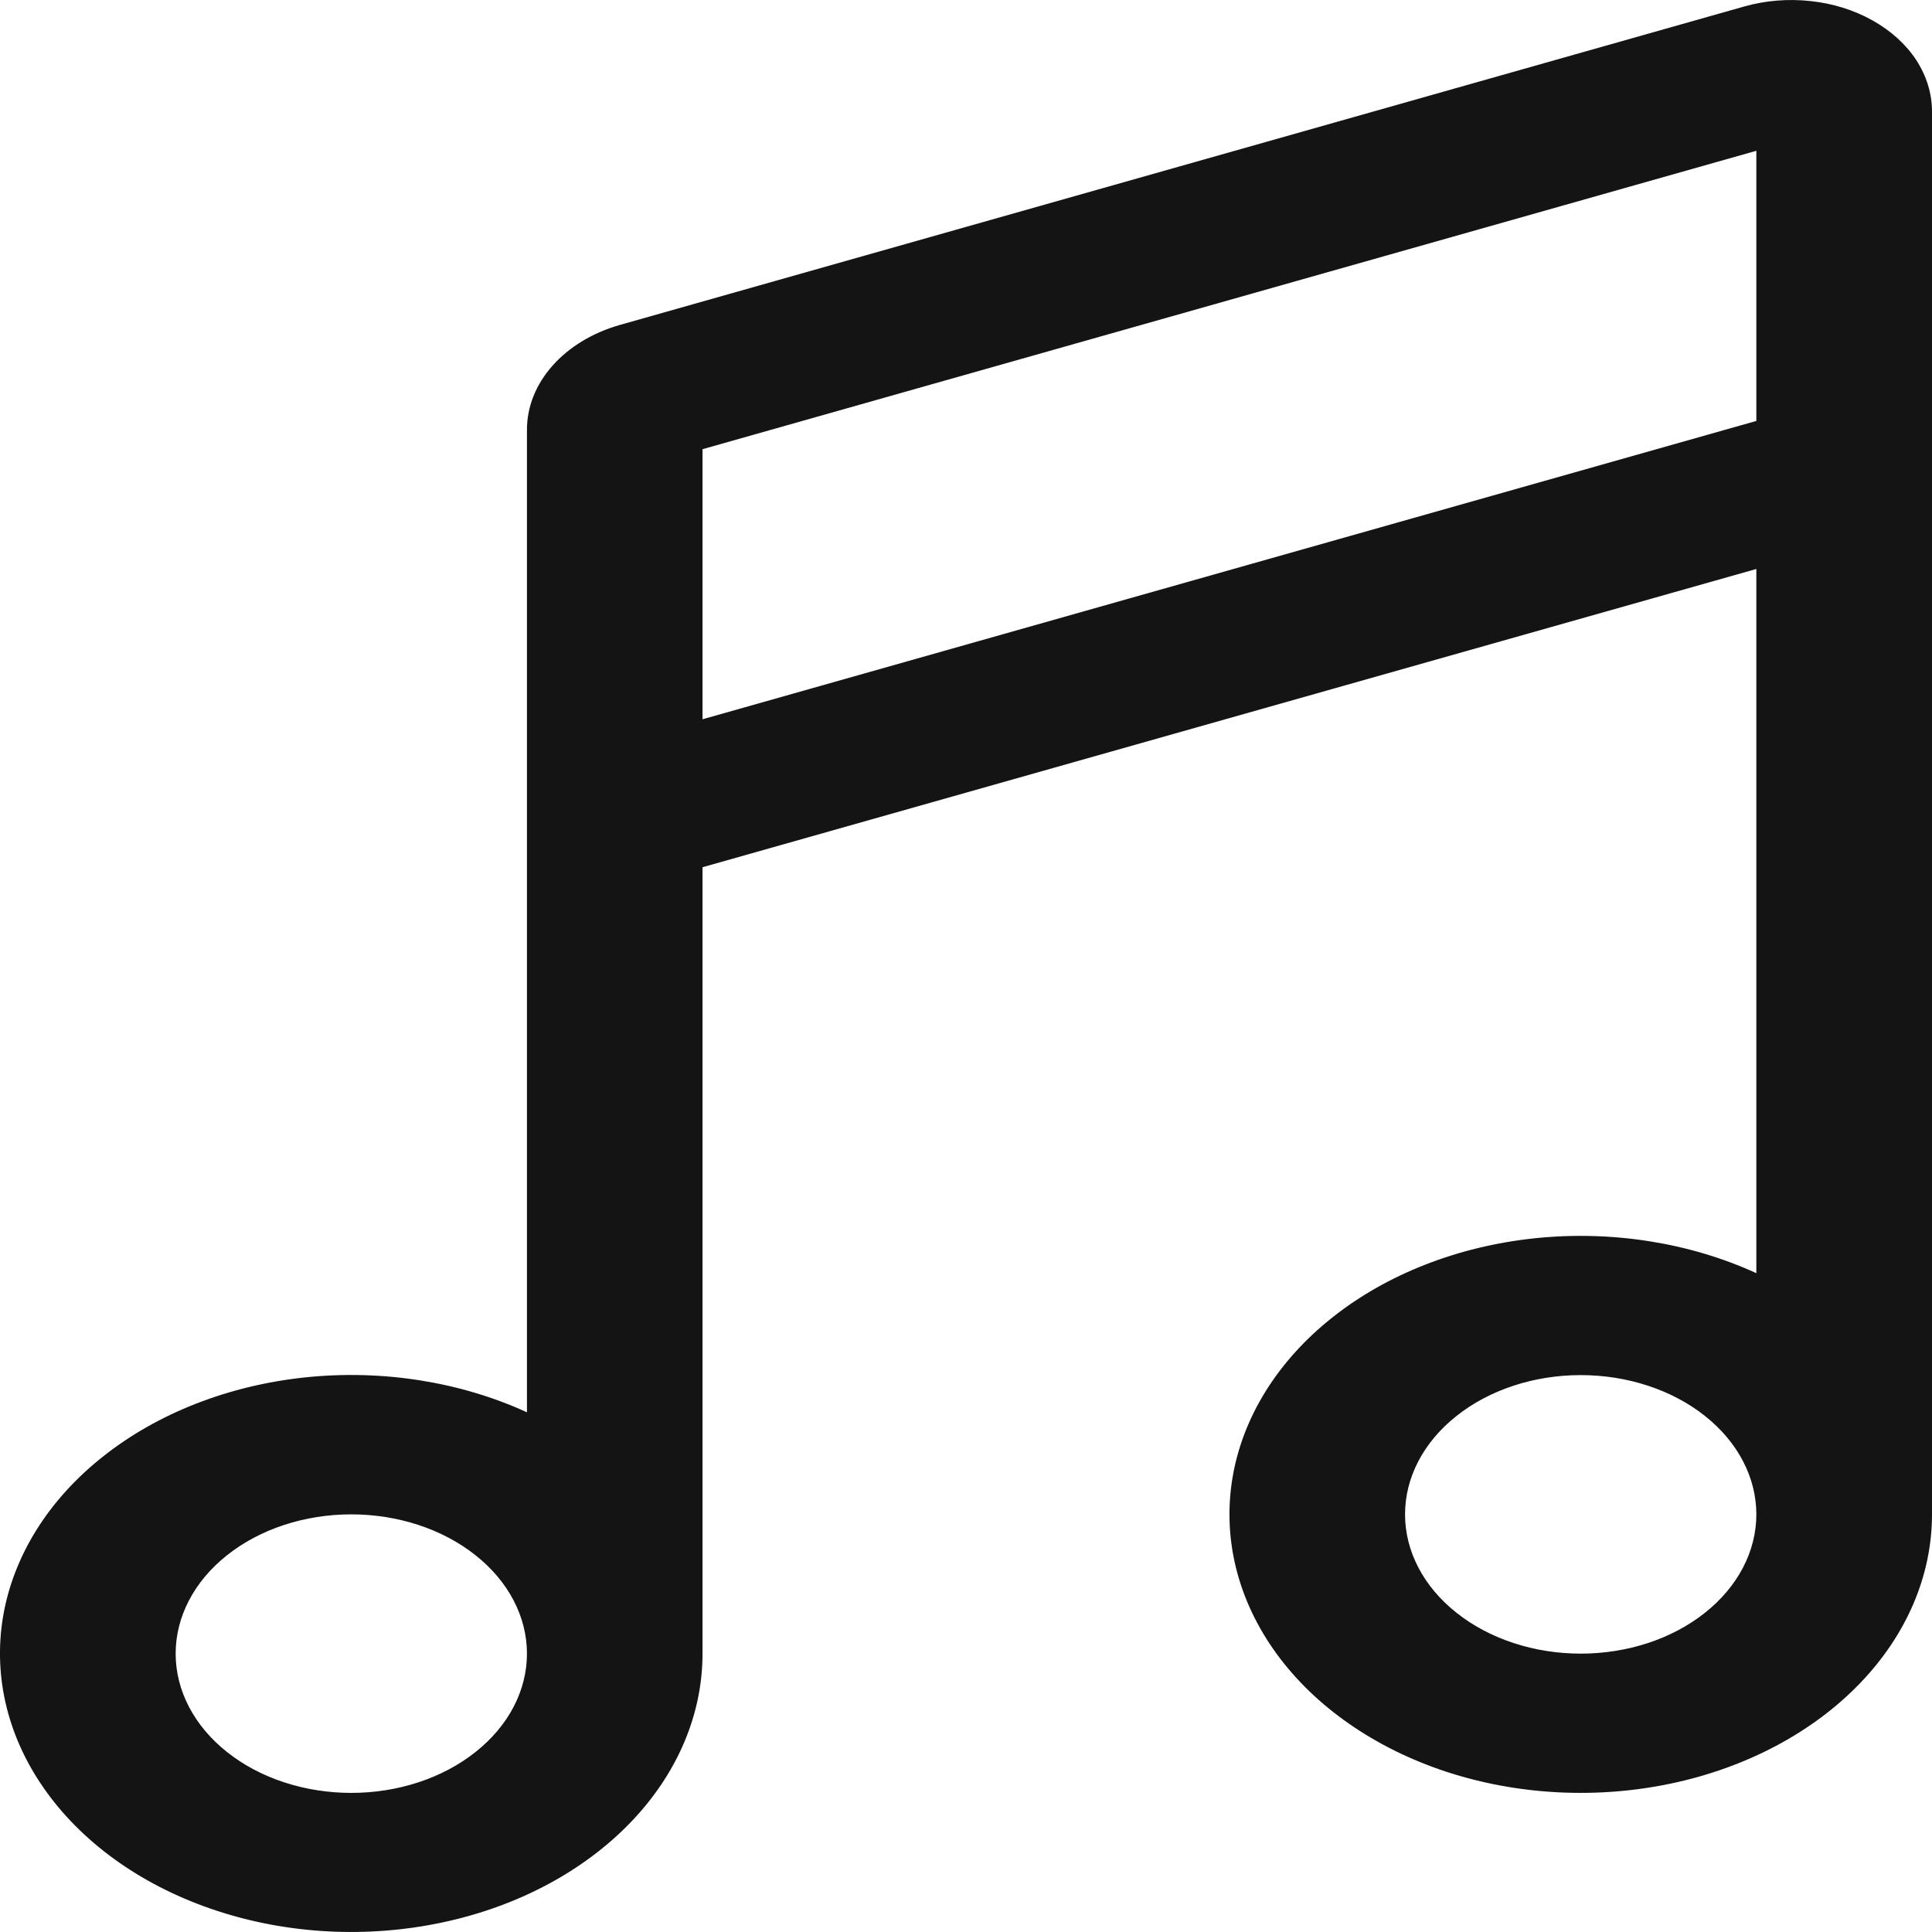 <svg width="24" height="24" viewBox="0 0 24 24" fill="none" xmlns="http://www.w3.org/2000/svg">
<path d="M21.818 7.066V15.816C20.986 15.435 20.019 15.283 19.067 15.382C18.114 15.482 17.23 15.827 16.551 16.366C15.872 16.904 15.435 17.606 15.31 18.361C15.185 19.116 15.377 19.882 15.857 20.542C16.338 21.202 17.079 21.717 17.966 22.009C18.854 22.3 19.838 22.351 20.766 22.154C21.694 21.957 22.514 21.522 23.098 20.918C23.683 20.314 24 19.574 24 18.812V1.385C24 1.163 23.933 0.945 23.805 0.747C23.676 0.55 23.489 0.381 23.26 0.253C23.031 0.125 22.767 0.042 22.489 0.013C22.212 -0.017 21.929 0.006 21.666 0.081L7.702 4.036C7.363 4.132 7.071 4.309 6.864 4.542C6.657 4.775 6.546 5.053 6.546 5.338V17.544C5.714 17.163 4.747 17.011 3.794 17.11C2.842 17.21 1.958 17.555 1.279 18.094C0.599 18.632 0.163 19.333 0.037 20.088C-0.088 20.843 0.104 21.61 0.584 22.269C1.064 22.929 1.805 23.445 2.693 23.736C3.58 24.028 4.564 24.079 5.492 23.882C6.419 23.686 7.239 23.252 7.824 22.648C8.41 22.044 8.727 21.303 8.727 20.542V10.773L21.818 7.068V7.066ZM21.818 5.229L8.727 8.935V5.58L21.818 1.873V5.227V5.229ZM19.636 17.082C20.215 17.082 20.77 17.264 21.179 17.589C21.588 17.913 21.818 18.353 21.818 18.812C21.818 19.271 21.588 19.711 21.179 20.035C20.77 20.36 20.215 20.542 19.636 20.542C19.058 20.542 18.503 20.36 18.094 20.035C17.684 19.711 17.454 19.271 17.454 18.812C17.454 18.353 17.684 17.913 18.094 17.589C18.503 17.264 19.058 17.082 19.636 17.082ZM4.364 18.812C4.942 18.812 5.497 18.994 5.906 19.319C6.316 19.643 6.546 20.083 6.546 20.542C6.546 21.001 6.316 21.441 5.906 21.765C5.497 22.09 4.942 22.272 4.364 22.272C3.785 22.272 3.23 22.09 2.821 21.765C2.412 21.441 2.182 21.001 2.182 20.542C2.182 20.083 2.412 19.643 2.821 19.319C3.23 18.994 3.785 18.812 4.364 18.812Z" fill="#141414"/>
</svg>
